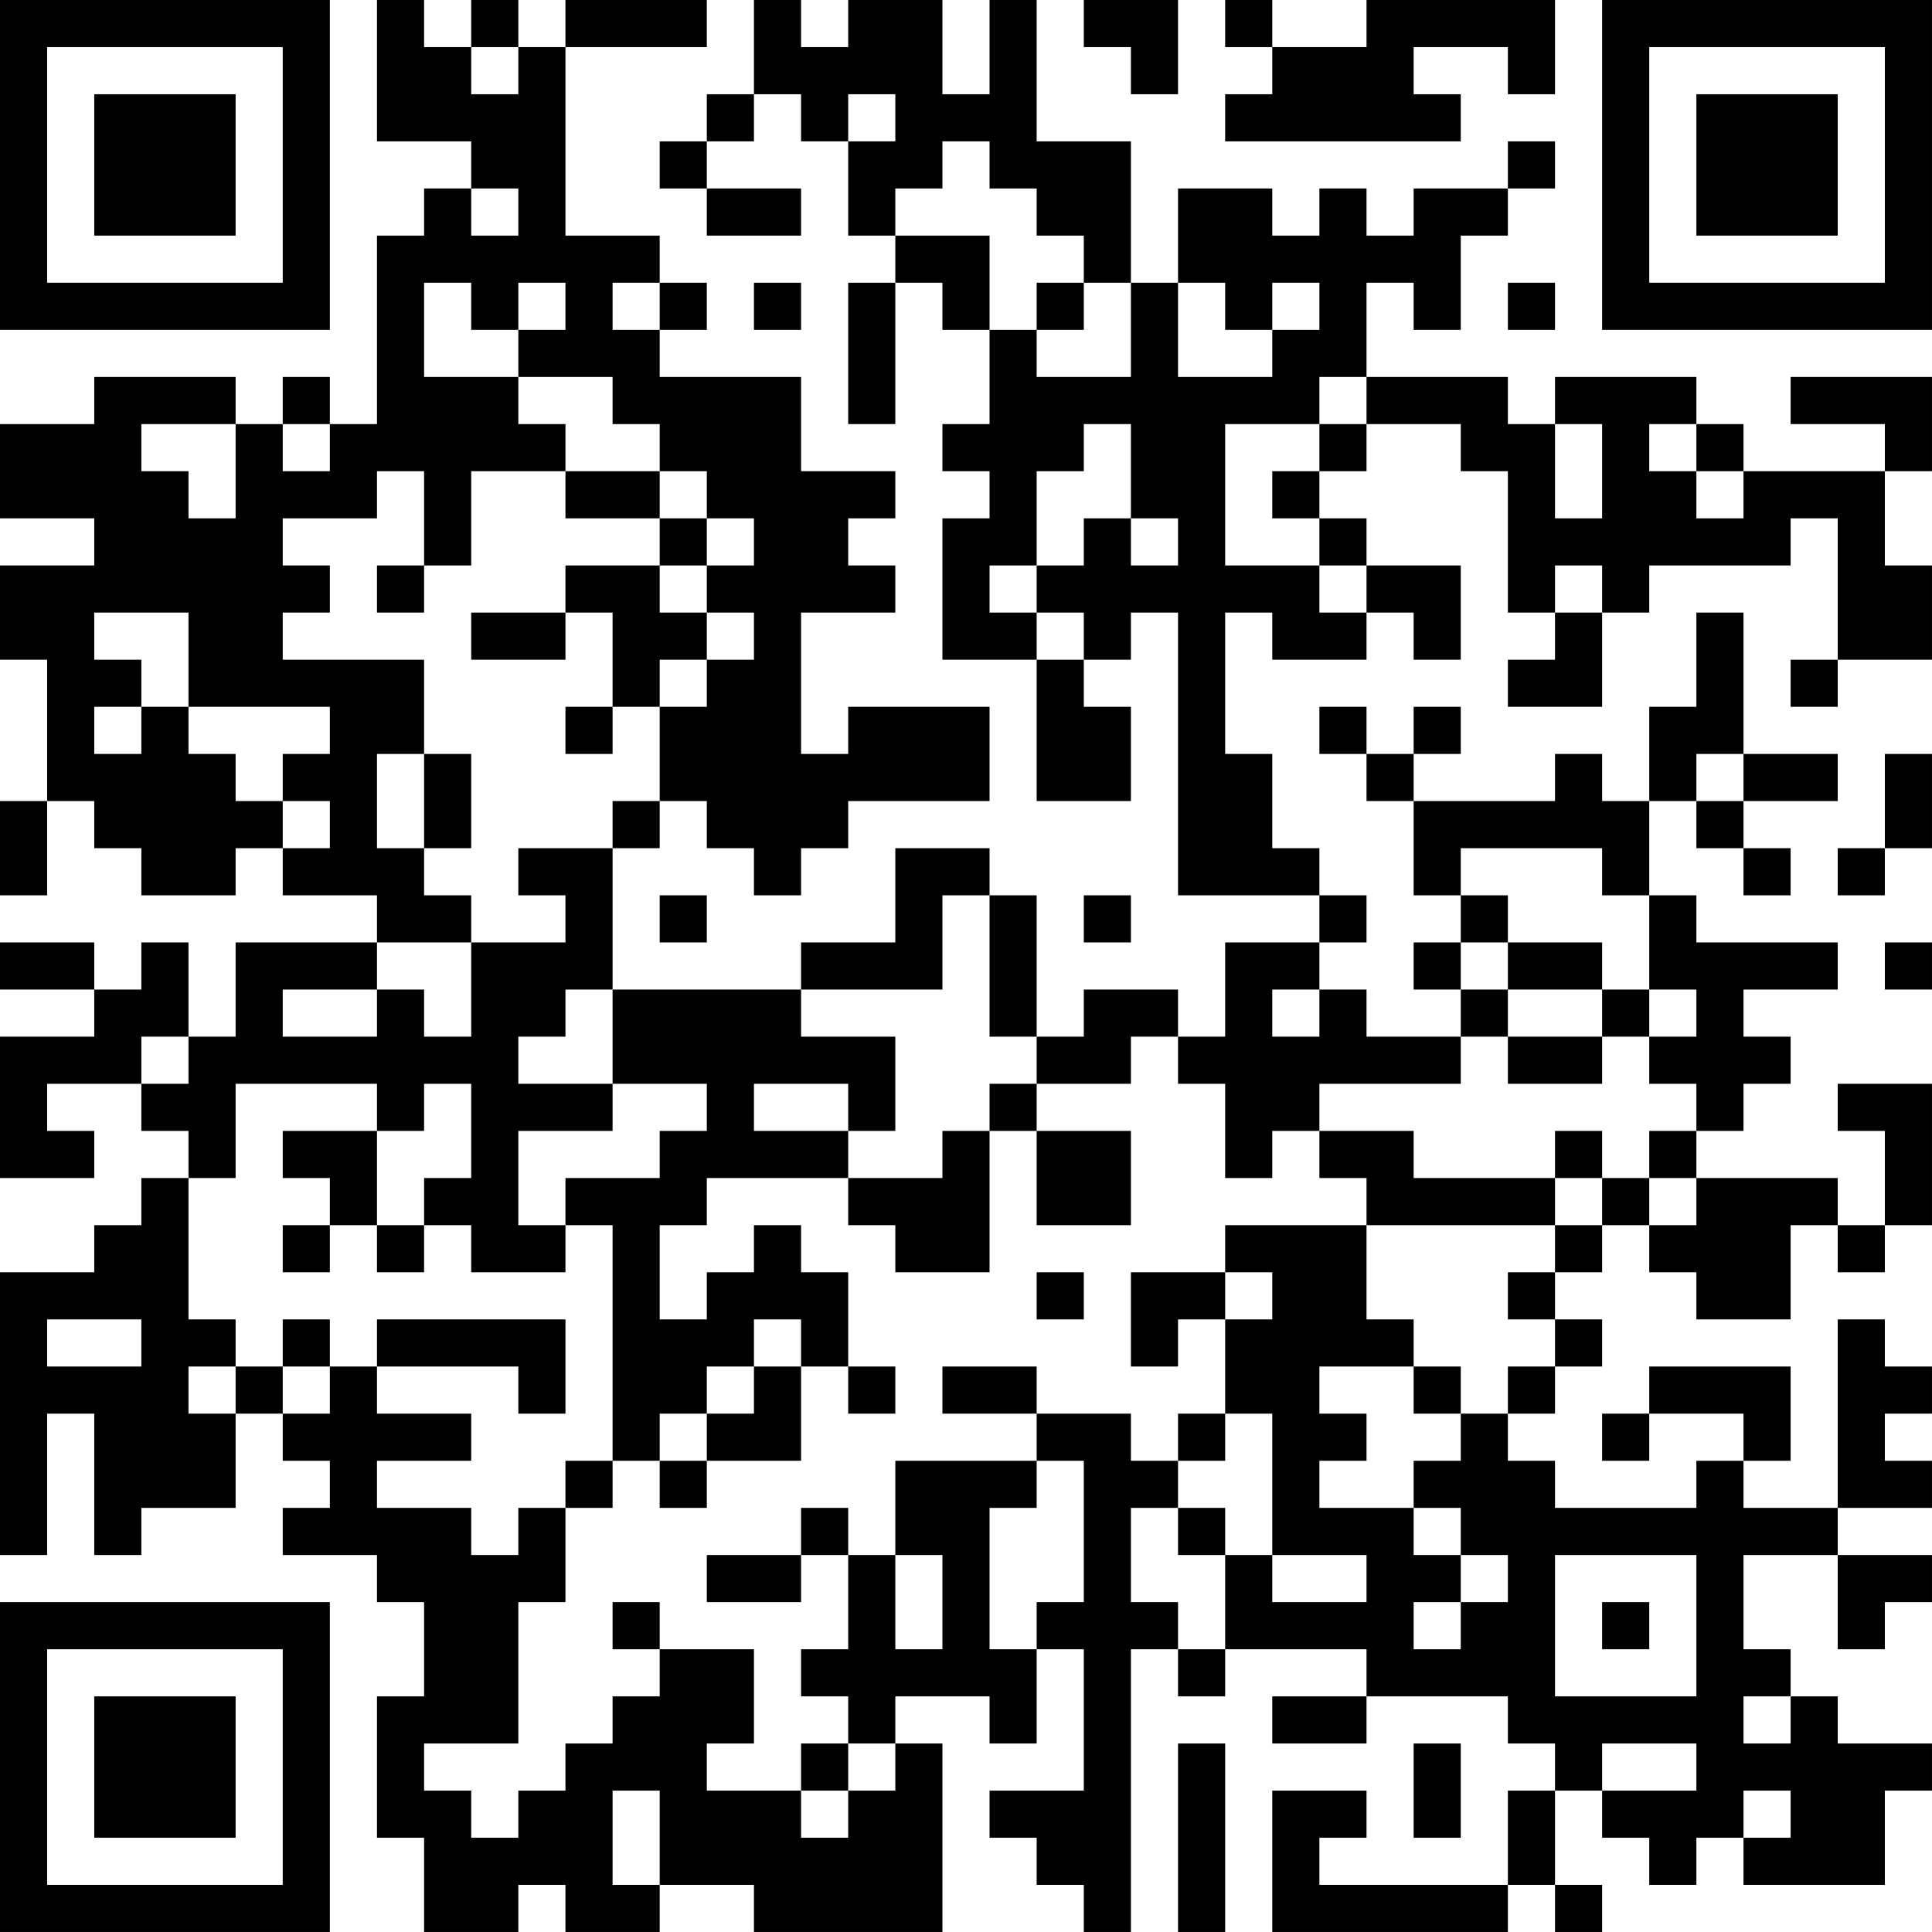 <?xml version="1.0" encoding="UTF-8"?>
<svg xmlns="http://www.w3.org/2000/svg" version="1.1" width="200" height="200" viewBox="0 0 200 200"><rect x="0" y="0" width="200" height="200" fill="#ffffff"/><g transform="scale(4.878)"><g transform="translate(0,0)"><path fill-rule="evenodd" d="M8 0L8 3L10 3L10 4L9 4L9 5L8 5L8 9L7 9L7 8L6 8L6 9L5 9L5 8L2 8L2 9L0 9L0 11L2 11L2 12L0 12L0 14L1 14L1 17L0 17L0 19L1 19L1 17L2 17L2 18L3 18L3 19L5 19L5 18L6 18L6 19L8 19L8 20L5 20L5 22L4 22L4 20L3 20L3 21L2 21L2 20L0 20L0 21L2 21L2 22L0 22L0 25L2 25L2 24L1 24L1 23L3 23L3 24L4 24L4 25L3 25L3 26L2 26L2 27L0 27L0 33L1 33L1 30L2 30L2 33L3 33L3 32L5 32L5 30L6 30L6 31L7 31L7 32L6 32L6 33L8 33L8 34L9 34L9 36L8 36L8 39L9 39L9 41L11 41L11 40L12 40L12 41L14 41L14 40L16 40L16 41L20 41L20 37L19 37L19 36L21 36L21 37L22 37L22 35L23 35L23 38L21 38L21 39L22 39L22 40L23 40L23 41L24 41L24 35L25 35L25 36L26 36L26 35L29 35L29 36L27 36L27 37L29 37L29 36L32 36L32 37L33 37L33 38L32 38L32 40L28 40L28 39L29 39L29 38L27 38L27 41L32 41L32 40L33 40L33 41L34 41L34 40L33 40L33 38L34 38L34 39L35 39L35 40L36 40L36 39L37 39L37 40L40 40L40 38L41 38L41 37L39 37L39 36L38 36L38 35L37 35L37 33L39 33L39 35L40 35L40 34L41 34L41 33L39 33L39 32L41 32L41 31L40 31L40 30L41 30L41 29L40 29L40 28L39 28L39 32L37 32L37 31L38 31L38 29L35 29L35 30L34 30L34 31L35 31L35 30L37 30L37 31L36 31L36 32L33 32L33 31L32 31L32 30L33 30L33 29L34 29L34 28L33 28L33 27L34 27L34 26L35 26L35 27L36 27L36 28L38 28L38 26L39 26L39 27L40 27L40 26L41 26L41 23L39 23L39 24L40 24L40 26L39 26L39 25L36 25L36 24L37 24L37 23L38 23L38 22L37 22L37 21L39 21L39 20L36 20L36 19L35 19L35 17L36 17L36 18L37 18L37 19L38 19L38 18L37 18L37 17L39 17L39 16L37 16L37 13L36 13L36 15L35 15L35 17L34 17L34 16L33 16L33 17L30 17L30 16L31 16L31 15L30 15L30 16L29 16L29 15L28 15L28 16L29 16L29 17L30 17L30 19L31 19L31 20L30 20L30 21L31 21L31 22L29 22L29 21L28 21L28 20L29 20L29 19L28 19L28 18L27 18L27 16L26 16L26 13L27 13L27 14L29 14L29 13L30 13L30 14L31 14L31 12L29 12L29 11L28 11L28 10L29 10L29 9L31 9L31 10L32 10L32 13L33 13L33 14L32 14L32 15L34 15L34 13L35 13L35 12L38 12L38 11L39 11L39 14L38 14L38 15L39 15L39 14L41 14L41 12L40 12L40 10L41 10L41 8L38 8L38 9L40 9L40 10L37 10L37 9L36 9L36 8L33 8L33 9L32 9L32 8L29 8L29 6L30 6L30 7L31 7L31 5L32 5L32 4L33 4L33 3L32 3L32 4L30 4L30 5L29 5L29 4L28 4L28 5L27 5L27 4L25 4L25 6L24 6L24 3L22 3L22 0L21 0L21 2L20 2L20 0L18 0L18 1L17 1L17 0L16 0L16 2L15 2L15 3L14 3L14 4L15 4L15 5L17 5L17 4L15 4L15 3L16 3L16 2L17 2L17 3L18 3L18 5L19 5L19 6L18 6L18 9L19 9L19 6L20 6L20 7L21 7L21 9L20 9L20 10L21 10L21 11L20 11L20 14L22 14L22 17L24 17L24 15L23 15L23 14L24 14L24 13L25 13L25 19L28 19L28 20L26 20L26 22L25 22L25 21L23 21L23 22L22 22L22 19L21 19L21 18L19 18L19 20L17 20L17 21L13 21L13 18L14 18L14 17L15 17L15 18L16 18L16 19L17 19L17 18L18 18L18 17L21 17L21 15L18 15L18 16L17 16L17 13L19 13L19 12L18 12L18 11L19 11L19 10L17 10L17 8L14 8L14 7L15 7L15 6L14 6L14 5L12 5L12 1L15 1L15 0L12 0L12 1L11 1L11 0L10 0L10 1L9 1L9 0ZM23 0L23 1L24 1L24 2L25 2L25 0ZM26 0L26 1L27 1L27 2L26 2L26 3L31 3L31 2L30 2L30 1L32 1L32 2L33 2L33 0L29 0L29 1L27 1L27 0ZM10 1L10 2L11 2L11 1ZM18 2L18 3L19 3L19 2ZM20 3L20 4L19 4L19 5L21 5L21 7L22 7L22 8L24 8L24 6L23 6L23 5L22 5L22 4L21 4L21 3ZM10 4L10 5L11 5L11 4ZM9 6L9 8L11 8L11 9L12 9L12 10L10 10L10 12L9 12L9 10L8 10L8 11L6 11L6 12L7 12L7 13L6 13L6 14L9 14L9 16L8 16L8 18L9 18L9 19L10 19L10 20L8 20L8 21L6 21L6 22L8 22L8 21L9 21L9 22L10 22L10 20L12 20L12 19L11 19L11 18L13 18L13 17L14 17L14 15L15 15L15 14L16 14L16 13L15 13L15 12L16 12L16 11L15 11L15 10L14 10L14 9L13 9L13 8L11 8L11 7L12 7L12 6L11 6L11 7L10 7L10 6ZM13 6L13 7L14 7L14 6ZM16 6L16 7L17 7L17 6ZM22 6L22 7L23 7L23 6ZM25 6L25 8L27 8L27 7L28 7L28 6L27 6L27 7L26 7L26 6ZM32 6L32 7L33 7L33 6ZM28 8L28 9L26 9L26 12L28 12L28 13L29 13L29 12L28 12L28 11L27 11L27 10L28 10L28 9L29 9L29 8ZM3 9L3 10L4 10L4 11L5 11L5 9ZM6 9L6 10L7 10L7 9ZM23 9L23 10L22 10L22 12L21 12L21 13L22 13L22 14L23 14L23 13L22 13L22 12L23 12L23 11L24 11L24 12L25 12L25 11L24 11L24 9ZM33 9L33 11L34 11L34 9ZM35 9L35 10L36 10L36 11L37 11L37 10L36 10L36 9ZM12 10L12 11L14 11L14 12L12 12L12 13L10 13L10 14L12 14L12 13L13 13L13 15L12 15L12 16L13 16L13 15L14 15L14 14L15 14L15 13L14 13L14 12L15 12L15 11L14 11L14 10ZM8 12L8 13L9 13L9 12ZM33 12L33 13L34 13L34 12ZM2 13L2 14L3 14L3 15L2 15L2 16L3 16L3 15L4 15L4 16L5 16L5 17L6 17L6 18L7 18L7 17L6 17L6 16L7 16L7 15L4 15L4 13ZM9 16L9 18L10 18L10 16ZM36 16L36 17L37 17L37 16ZM40 16L40 18L39 18L39 19L40 19L40 18L41 18L41 16ZM31 18L31 19L32 19L32 20L31 20L31 21L32 21L32 22L31 22L31 23L28 23L28 24L27 24L27 25L26 25L26 23L25 23L25 22L24 22L24 23L22 23L22 22L21 22L21 19L20 19L20 21L17 21L17 22L19 22L19 24L18 24L18 23L16 23L16 24L18 24L18 25L15 25L15 26L14 26L14 28L15 28L15 27L16 27L16 26L17 26L17 27L18 27L18 29L17 29L17 28L16 28L16 29L15 29L15 30L14 30L14 31L13 31L13 26L12 26L12 25L14 25L14 24L15 24L15 23L13 23L13 21L12 21L12 22L11 22L11 23L13 23L13 24L11 24L11 26L12 26L12 27L10 27L10 26L9 26L9 25L10 25L10 23L9 23L9 24L8 24L8 23L5 23L5 25L4 25L4 28L5 28L5 29L4 29L4 30L5 30L5 29L6 29L6 30L7 30L7 29L8 29L8 30L10 30L10 31L8 31L8 32L10 32L10 33L11 33L11 32L12 32L12 34L11 34L11 37L9 37L9 38L10 38L10 39L11 39L11 38L12 38L12 37L13 37L13 36L14 36L14 35L16 35L16 37L15 37L15 38L17 38L17 39L18 39L18 38L19 38L19 37L18 37L18 36L17 36L17 35L18 35L18 33L19 33L19 35L20 35L20 33L19 33L19 31L22 31L22 32L21 32L21 35L22 35L22 34L23 34L23 31L22 31L22 30L24 30L24 31L25 31L25 32L24 32L24 34L25 34L25 35L26 35L26 33L27 33L27 34L29 34L29 33L27 33L27 30L26 30L26 28L27 28L27 27L26 27L26 26L29 26L29 28L30 28L30 29L28 29L28 30L29 30L29 31L28 31L28 32L30 32L30 33L31 33L31 34L30 34L30 35L31 35L31 34L32 34L32 33L31 33L31 32L30 32L30 31L31 31L31 30L32 30L32 29L33 29L33 28L32 28L32 27L33 27L33 26L34 26L34 25L35 25L35 26L36 26L36 25L35 25L35 24L36 24L36 23L35 23L35 22L36 22L36 21L35 21L35 19L34 19L34 18ZM14 19L14 20L15 20L15 19ZM23 19L23 20L24 20L24 19ZM32 20L32 21L34 21L34 22L32 22L32 23L34 23L34 22L35 22L35 21L34 21L34 20ZM40 20L40 21L41 21L41 20ZM27 21L27 22L28 22L28 21ZM3 22L3 23L4 23L4 22ZM21 23L21 24L20 24L20 25L18 25L18 26L19 26L19 27L21 27L21 24L22 24L22 26L24 26L24 24L22 24L22 23ZM6 24L6 25L7 25L7 26L6 26L6 27L7 27L7 26L8 26L8 27L9 27L9 26L8 26L8 24ZM28 24L28 25L29 25L29 26L33 26L33 25L34 25L34 24L33 24L33 25L30 25L30 24ZM22 27L22 28L23 28L23 27ZM24 27L24 29L25 29L25 28L26 28L26 27ZM1 28L1 29L3 29L3 28ZM6 28L6 29L7 29L7 28ZM8 28L8 29L11 29L11 30L12 30L12 28ZM16 29L16 30L15 30L15 31L14 31L14 32L15 32L15 31L17 31L17 29ZM18 29L18 30L19 30L19 29ZM20 29L20 30L22 30L22 29ZM30 29L30 30L31 30L31 29ZM25 30L25 31L26 31L26 30ZM12 31L12 32L13 32L13 31ZM17 32L17 33L15 33L15 34L17 34L17 33L18 33L18 32ZM25 32L25 33L26 33L26 32ZM33 33L33 36L36 36L36 33ZM13 34L13 35L14 35L14 34ZM34 34L34 35L35 35L35 34ZM37 36L37 37L38 37L38 36ZM17 37L17 38L18 38L18 37ZM25 37L25 41L26 41L26 37ZM30 37L30 39L31 39L31 37ZM34 37L34 38L36 38L36 37ZM13 38L13 40L14 40L14 38ZM37 38L37 39L38 39L38 38ZM0 0L0 7L7 7L7 0ZM1 1L1 6L6 6L6 1ZM2 2L2 5L5 5L5 2ZM34 0L34 7L41 7L41 0ZM35 1L35 6L40 6L40 1ZM36 2L36 5L39 5L39 2ZM0 34L0 41L7 41L7 34ZM1 35L1 40L6 40L6 35ZM2 36L2 39L5 39L5 36Z" fill="#000000"/></g></g></svg>

